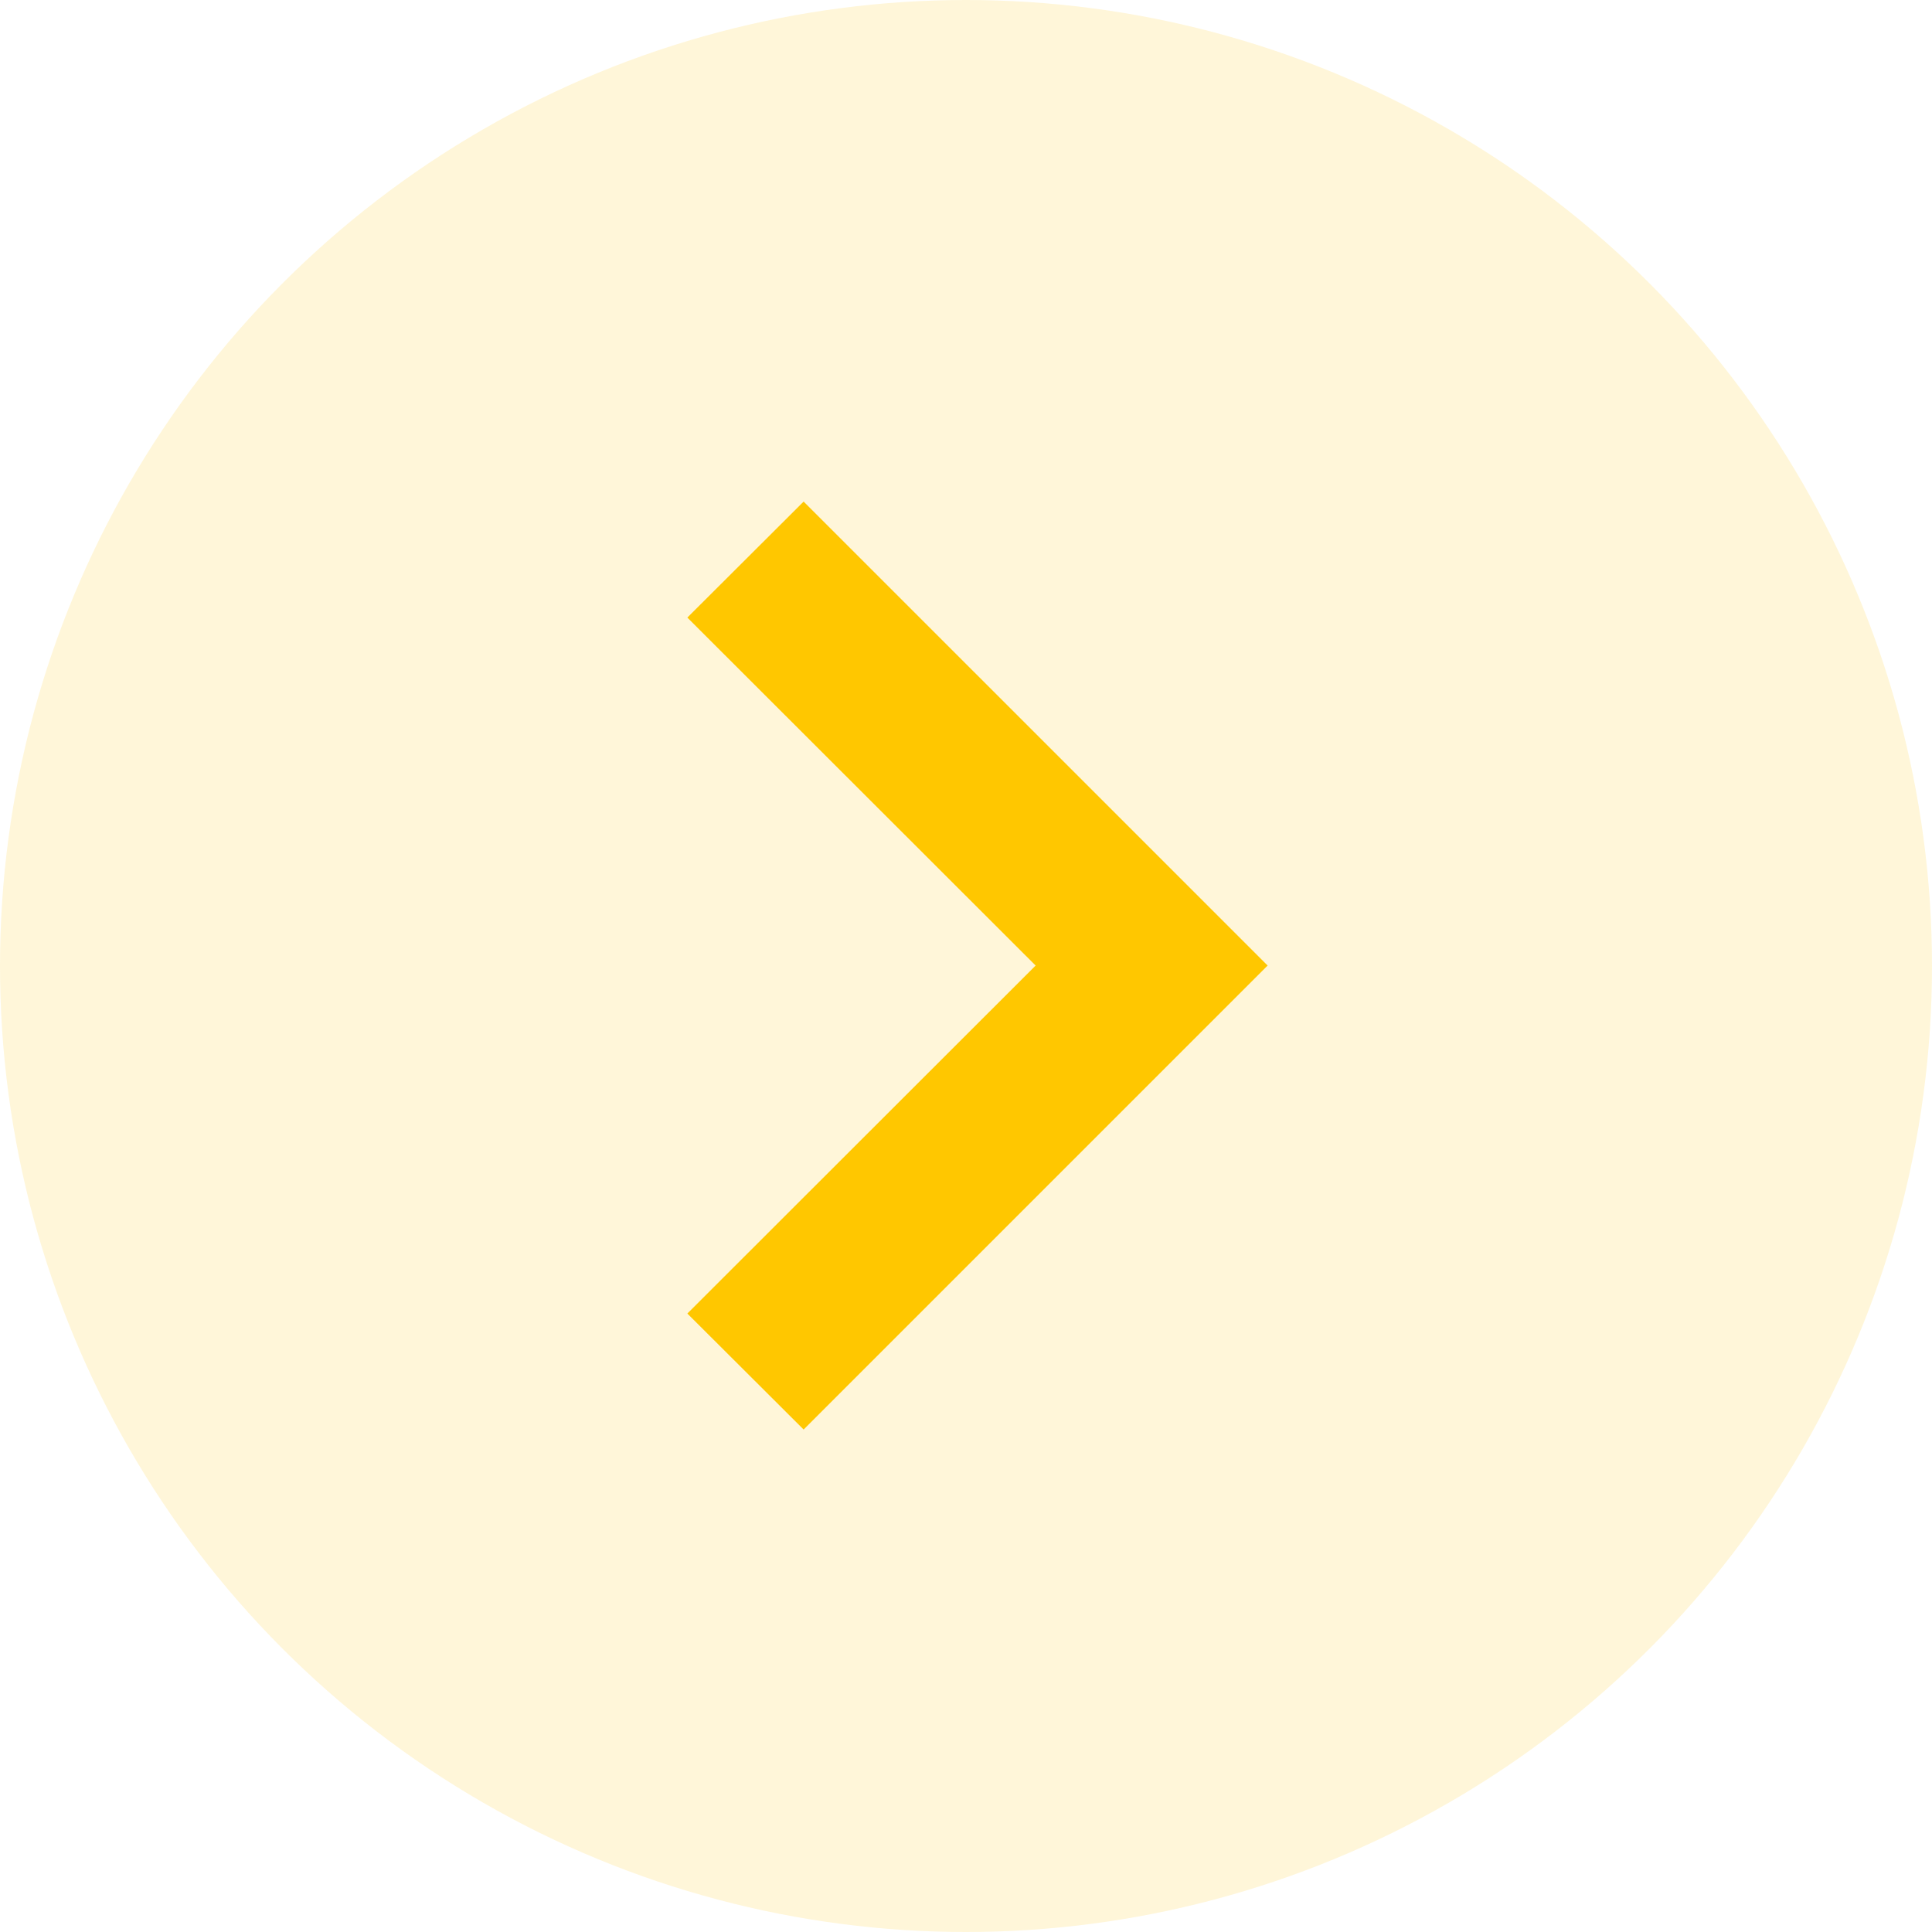 <svg width="26" height="26" viewBox="0 0 26 26" fill="none" xmlns="http://www.w3.org/2000/svg">
<circle cx="13" cy="13" r="13" fill="#FFC700" fill-opacity="0.15"/>
<path fill-rule="evenodd" clip-rule="evenodd" d="M10.815 6.75L17.059 12.994L10.815 19.238L9.25 17.677L13.937 12.994L9.25 8.311L10.815 6.75Z" fill="#FFC700"/>
</svg>
